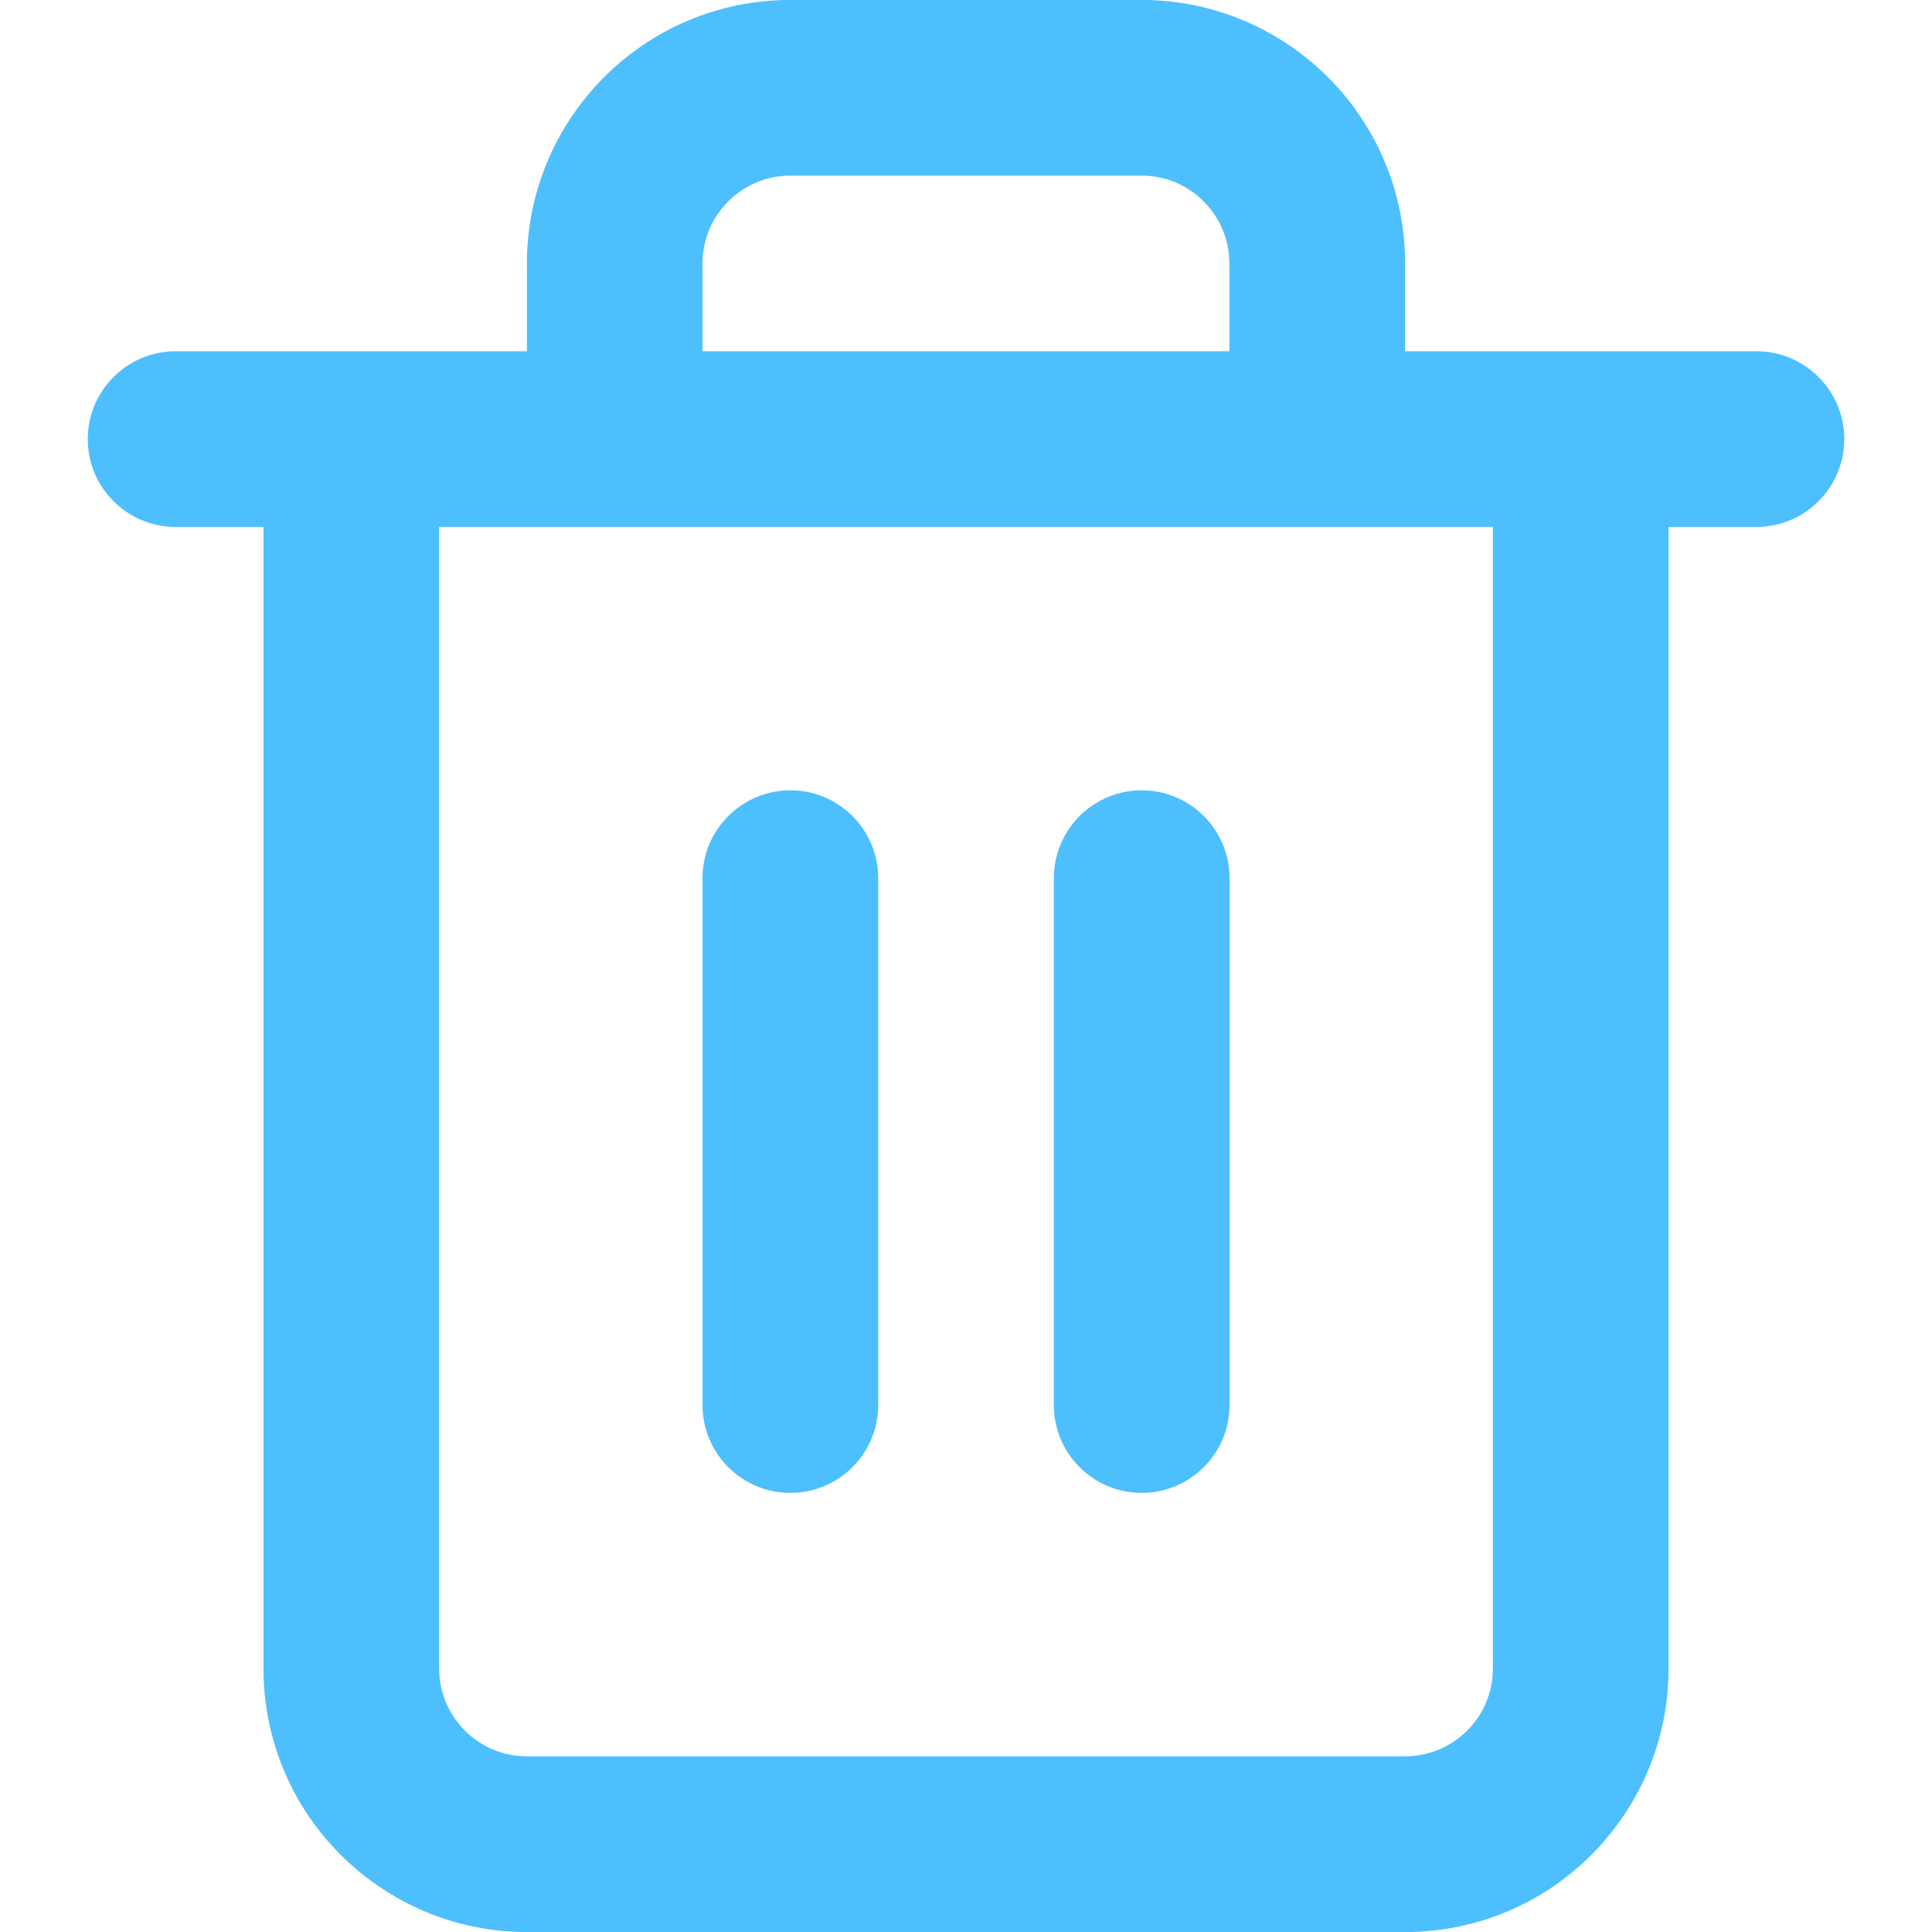 <!-- Generated by IcoMoon.io -->
<svg version="1.1" xmlns="http://www.w3.org/2000/svg" width="32" height="32" viewBox="0 0 32 32">
<title>trash</title>
<path fill="#4dbffd" d="M24.727 8.727v18.909c0 0.401-0.161 0.764-0.426 1.028s-0.627 0.426-1.028 0.426h-14.545c-0.401 0-0.764-0.161-1.028-0.426s-0.426-0.627-0.426-1.028v-18.909zM23.273 5.818v-1.455c0-1.204-0.49-2.298-1.279-3.085s-1.881-1.279-3.085-1.279h-5.818c-1.204 0-2.298 0.49-3.085 1.279s-1.279 1.881-1.279 3.085v1.455h-5.818c-0.803 0-1.455 0.652-1.455 1.455s0.652 1.455 1.455 1.455h1.455v18.909c0 1.204 0.49 2.298 1.279 3.085s1.881 1.279 3.085 1.279h14.545c1.204 0 2.298-0.49 3.085-1.279s1.279-1.881 1.279-3.085v-18.909h1.455c0.803 0 1.455-0.652 1.455-1.455s-0.652-1.455-1.455-1.455zM11.636 5.818v-1.455c0-0.401 0.161-0.764 0.426-1.028s0.627-0.426 1.028-0.426h5.818c0.401 0 0.764 0.161 1.028 0.426s0.426 0.627 0.426 1.028v1.455zM11.636 14.545v8.727c0 0.803 0.652 1.455 1.455 1.455s1.455-0.652 1.455-1.455v-8.727c0-0.803-0.652-1.455-1.455-1.455s-1.455 0.652-1.455 1.455zM17.455 14.545v8.727c0 0.803 0.652 1.455 1.455 1.455s1.455-0.652 1.455-1.455v-8.727c0-0.803-0.652-1.455-1.455-1.455s-1.455 0.652-1.455 1.455z"></path>
</svg>
